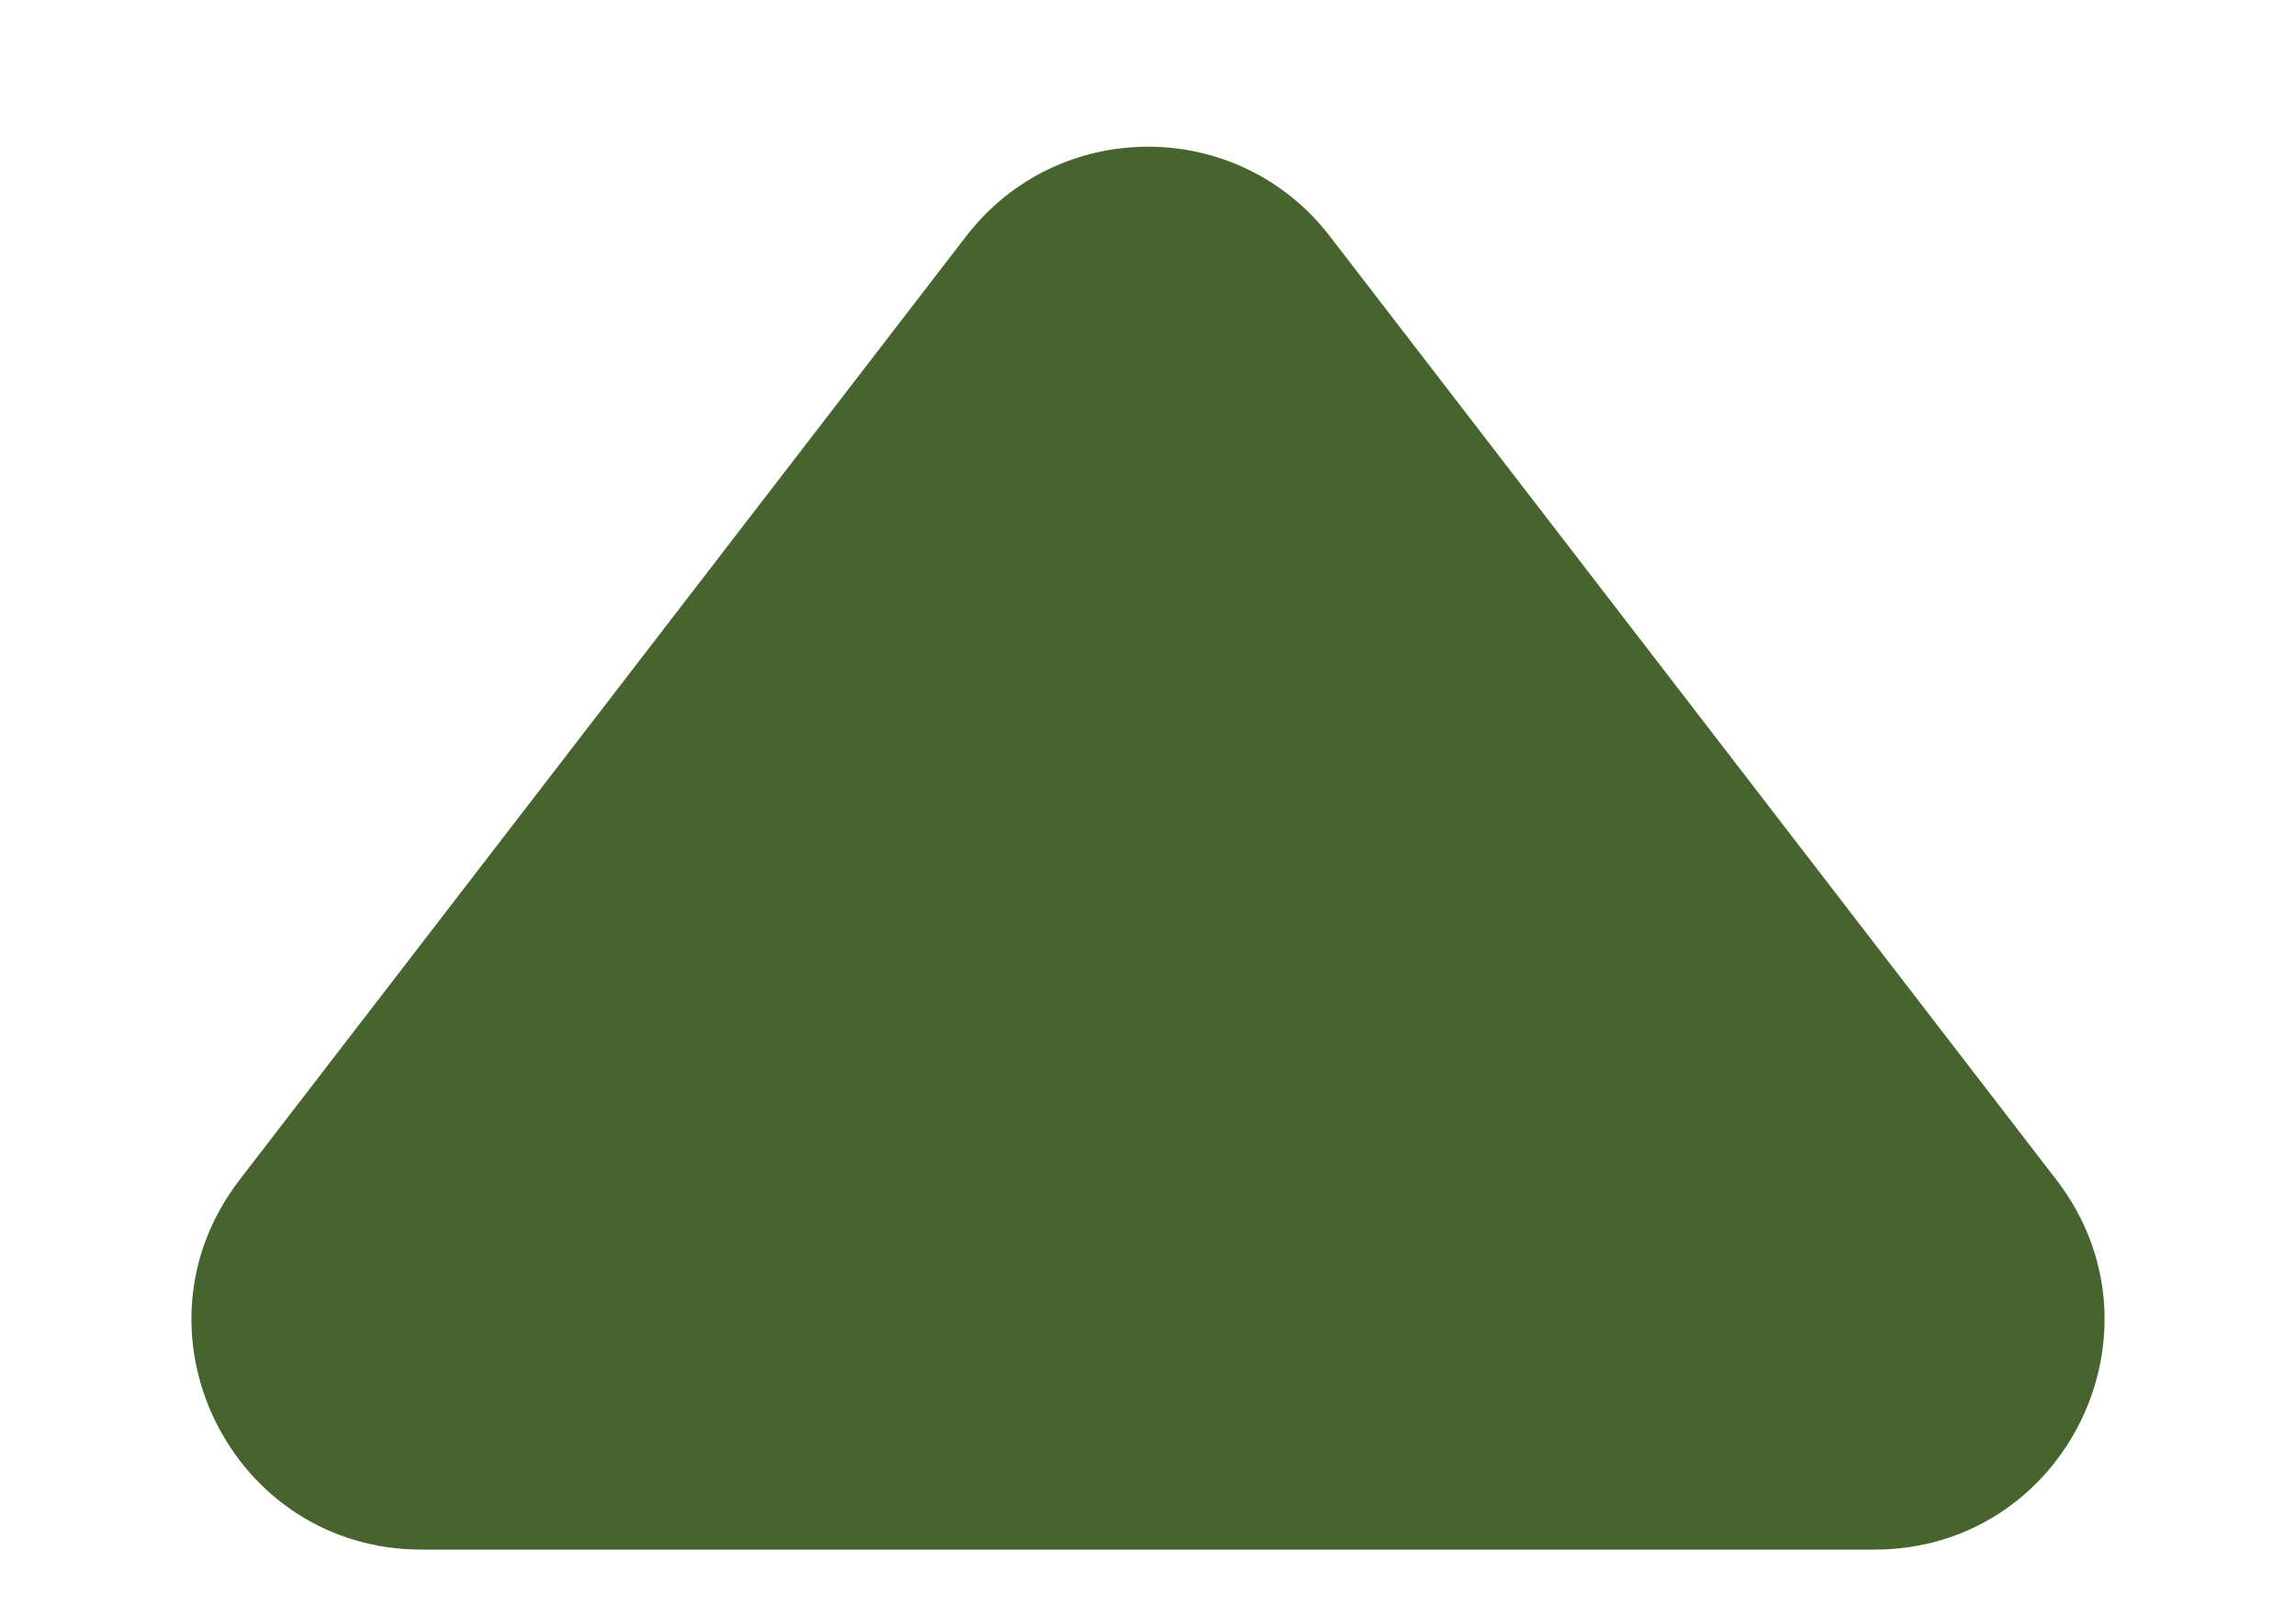 <svg width="10" height="7" viewBox="0 0 10 7" fill="none" xmlns="http://www.w3.org/2000/svg">
<path d="M4.208 1.029C4.608 0.509 5.392 0.509 5.792 1.029L8.957 5.14C9.463 5.798 8.994 6.75 8.164 6.75L1.836 6.75C1.006 6.75 0.537 5.798 1.043 5.14L4.208 1.029Z" fill="#47642E"/>
</svg>
